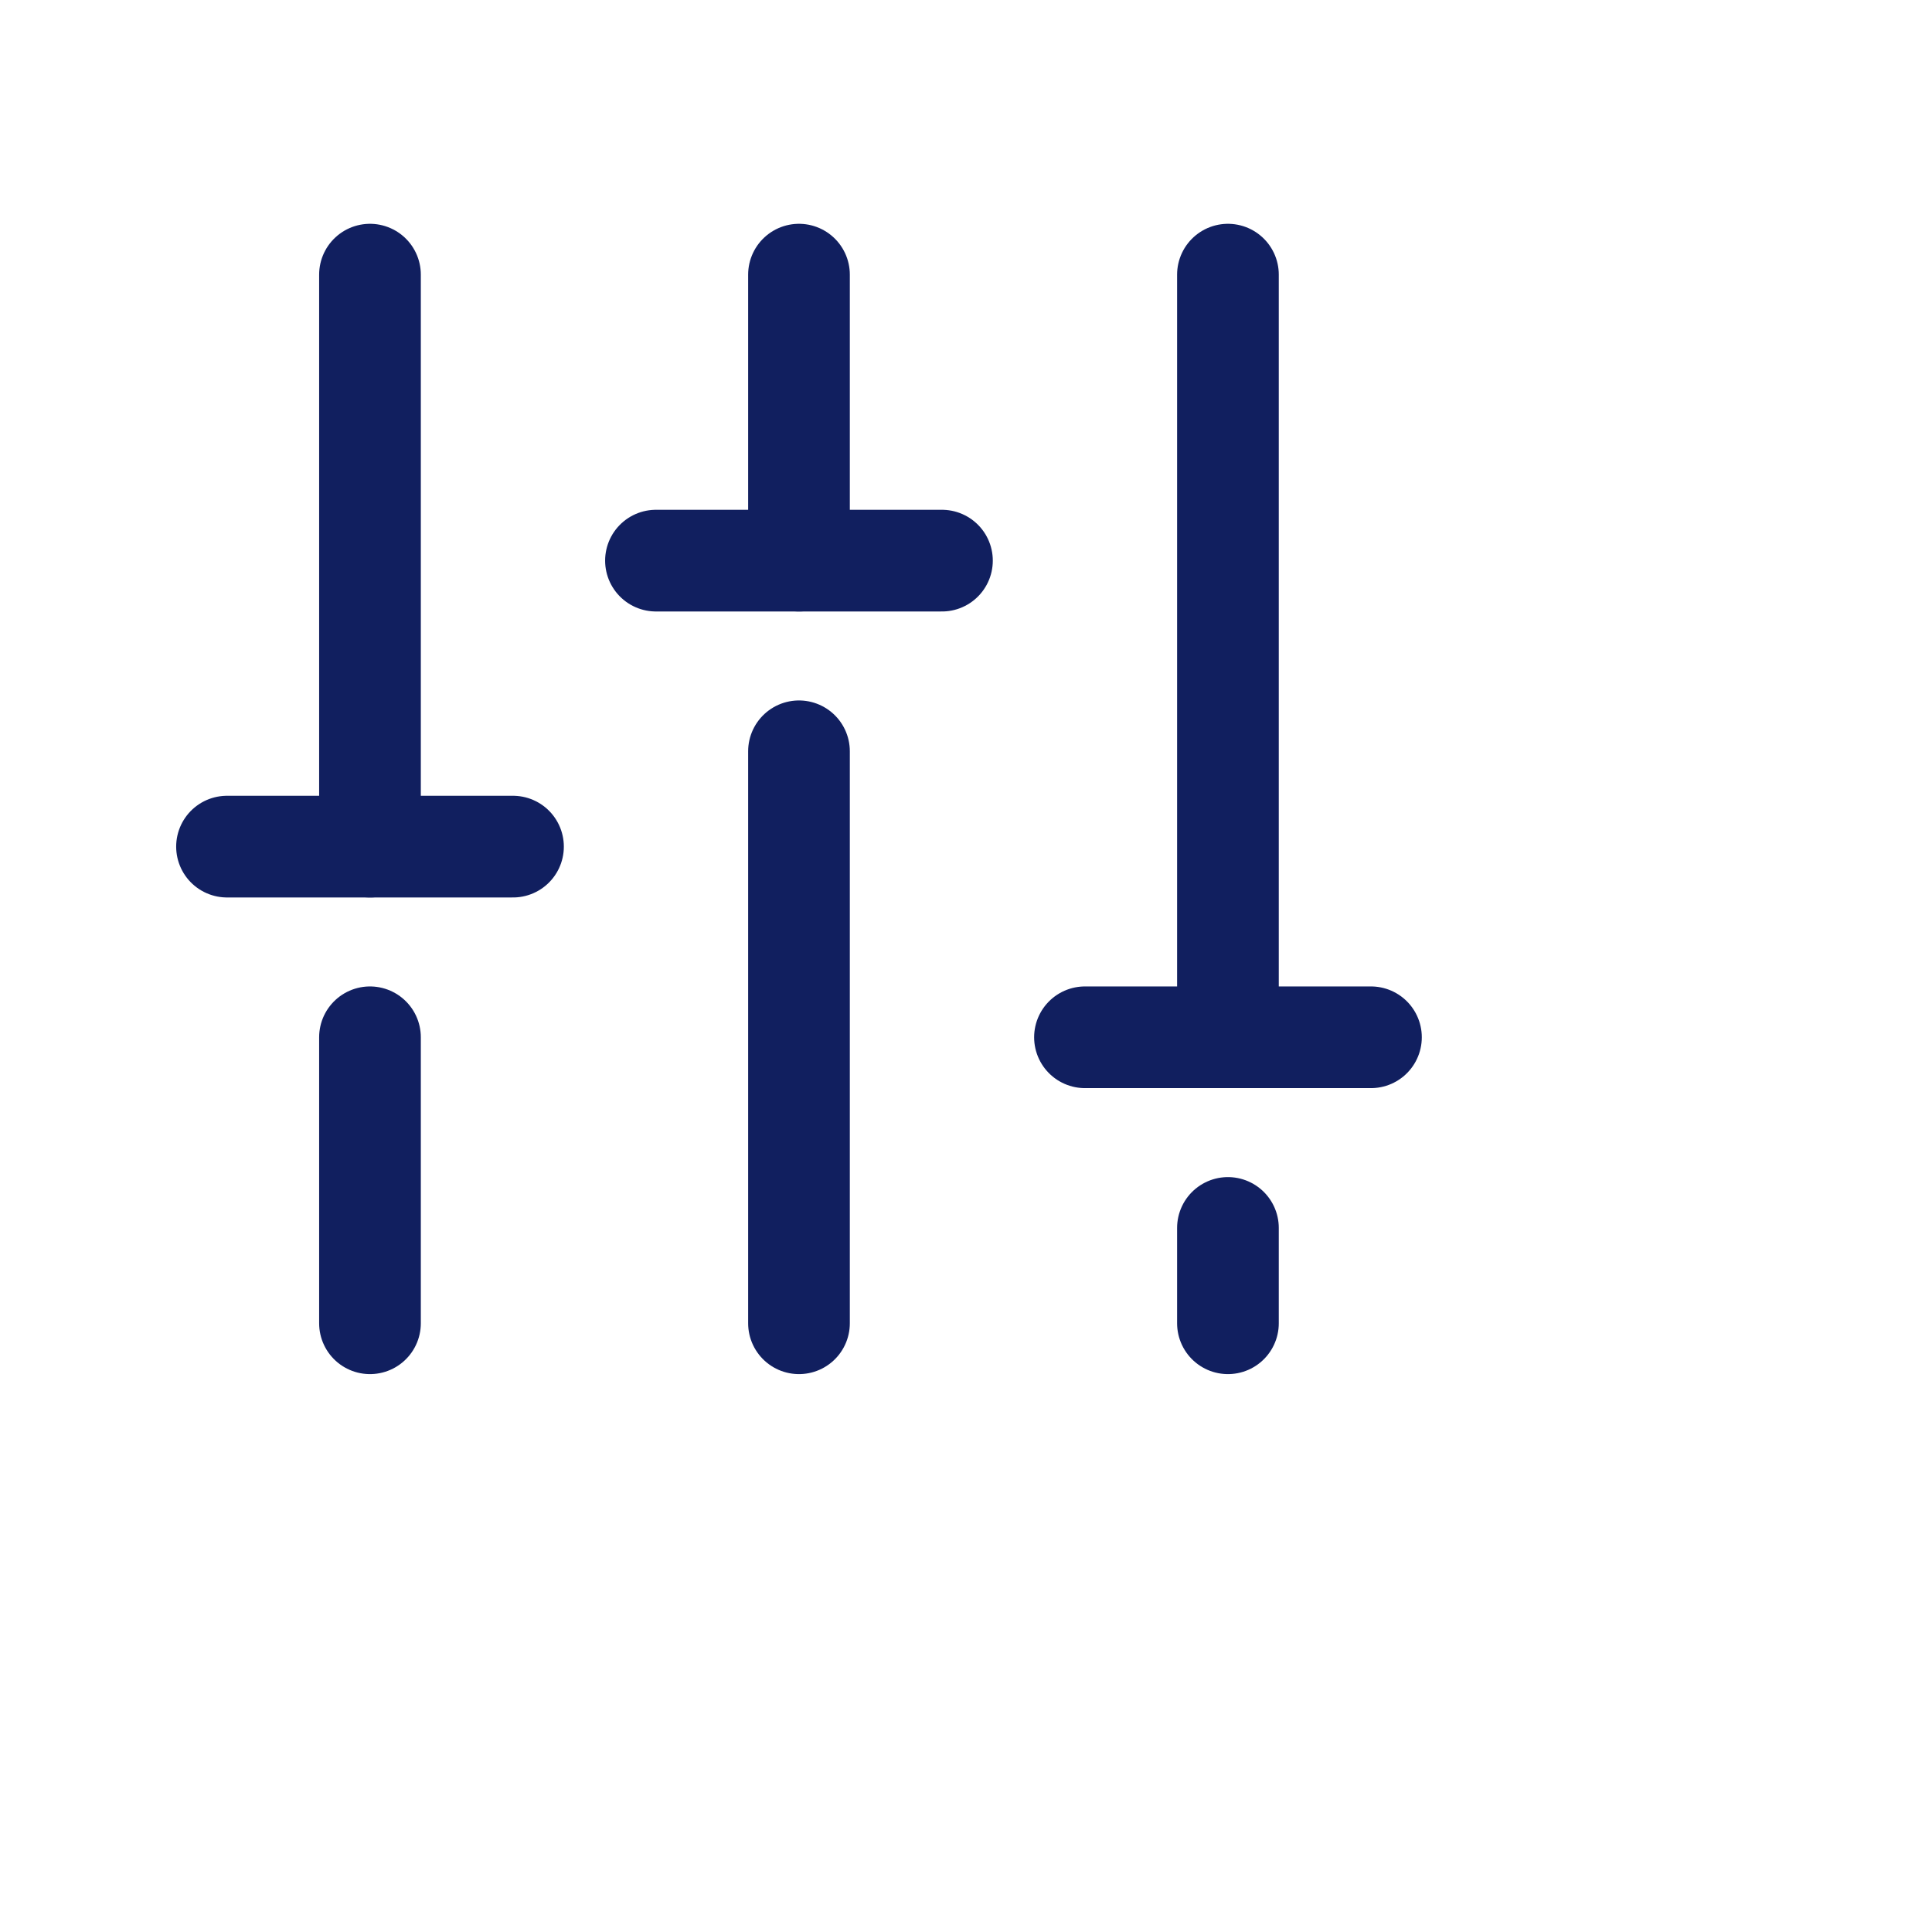 <svg  width="38" height="38" viewBox="0 0 38 38"  fill="none" xmlns="http://www.w3.org/2000/svg">
<path d="M15.715 14.777L15.715 26.027" stroke="#111F5F" stroke-width="2" stroke-linecap="round" stroke-linejoin="round"/>
<path d="M15.715 5.402L15.715 11.027" stroke="#111F5F" stroke-width="2" stroke-linecap="round" stroke-linejoin="round"/>
<path d="M24.152 24.152L24.152 26.027" stroke="#111F5F" stroke-width="2" stroke-linecap="round" stroke-linejoin="round"/>
<path d="M24.152 5.402L24.152 20.402" stroke="#111F5F" stroke-width="2" stroke-linecap="round" stroke-linejoin="round"/>
<path d="M26.965 20.402H21.34" stroke="#111F5F" stroke-width="2" stroke-linecap="round" stroke-linejoin="round"/>
<path d="M7.277 20.402L7.277 26.027" stroke="#111F5F" stroke-width="2" stroke-linecap="round" stroke-linejoin="round"/>
<path d="M7.277 5.402L7.277 16.652" stroke="#111F5F" stroke-width="2" stroke-linecap="round" stroke-linejoin="round"/>
<path d="M4.465 16.652H10.09" stroke="#111F5F" stroke-width="2" stroke-linecap="round" stroke-linejoin="round"/>
<path d="M18.527 11.027H12.902" stroke="#111F5F" stroke-width="2" stroke-linecap="round" stroke-linejoin="round"/>
</svg>
